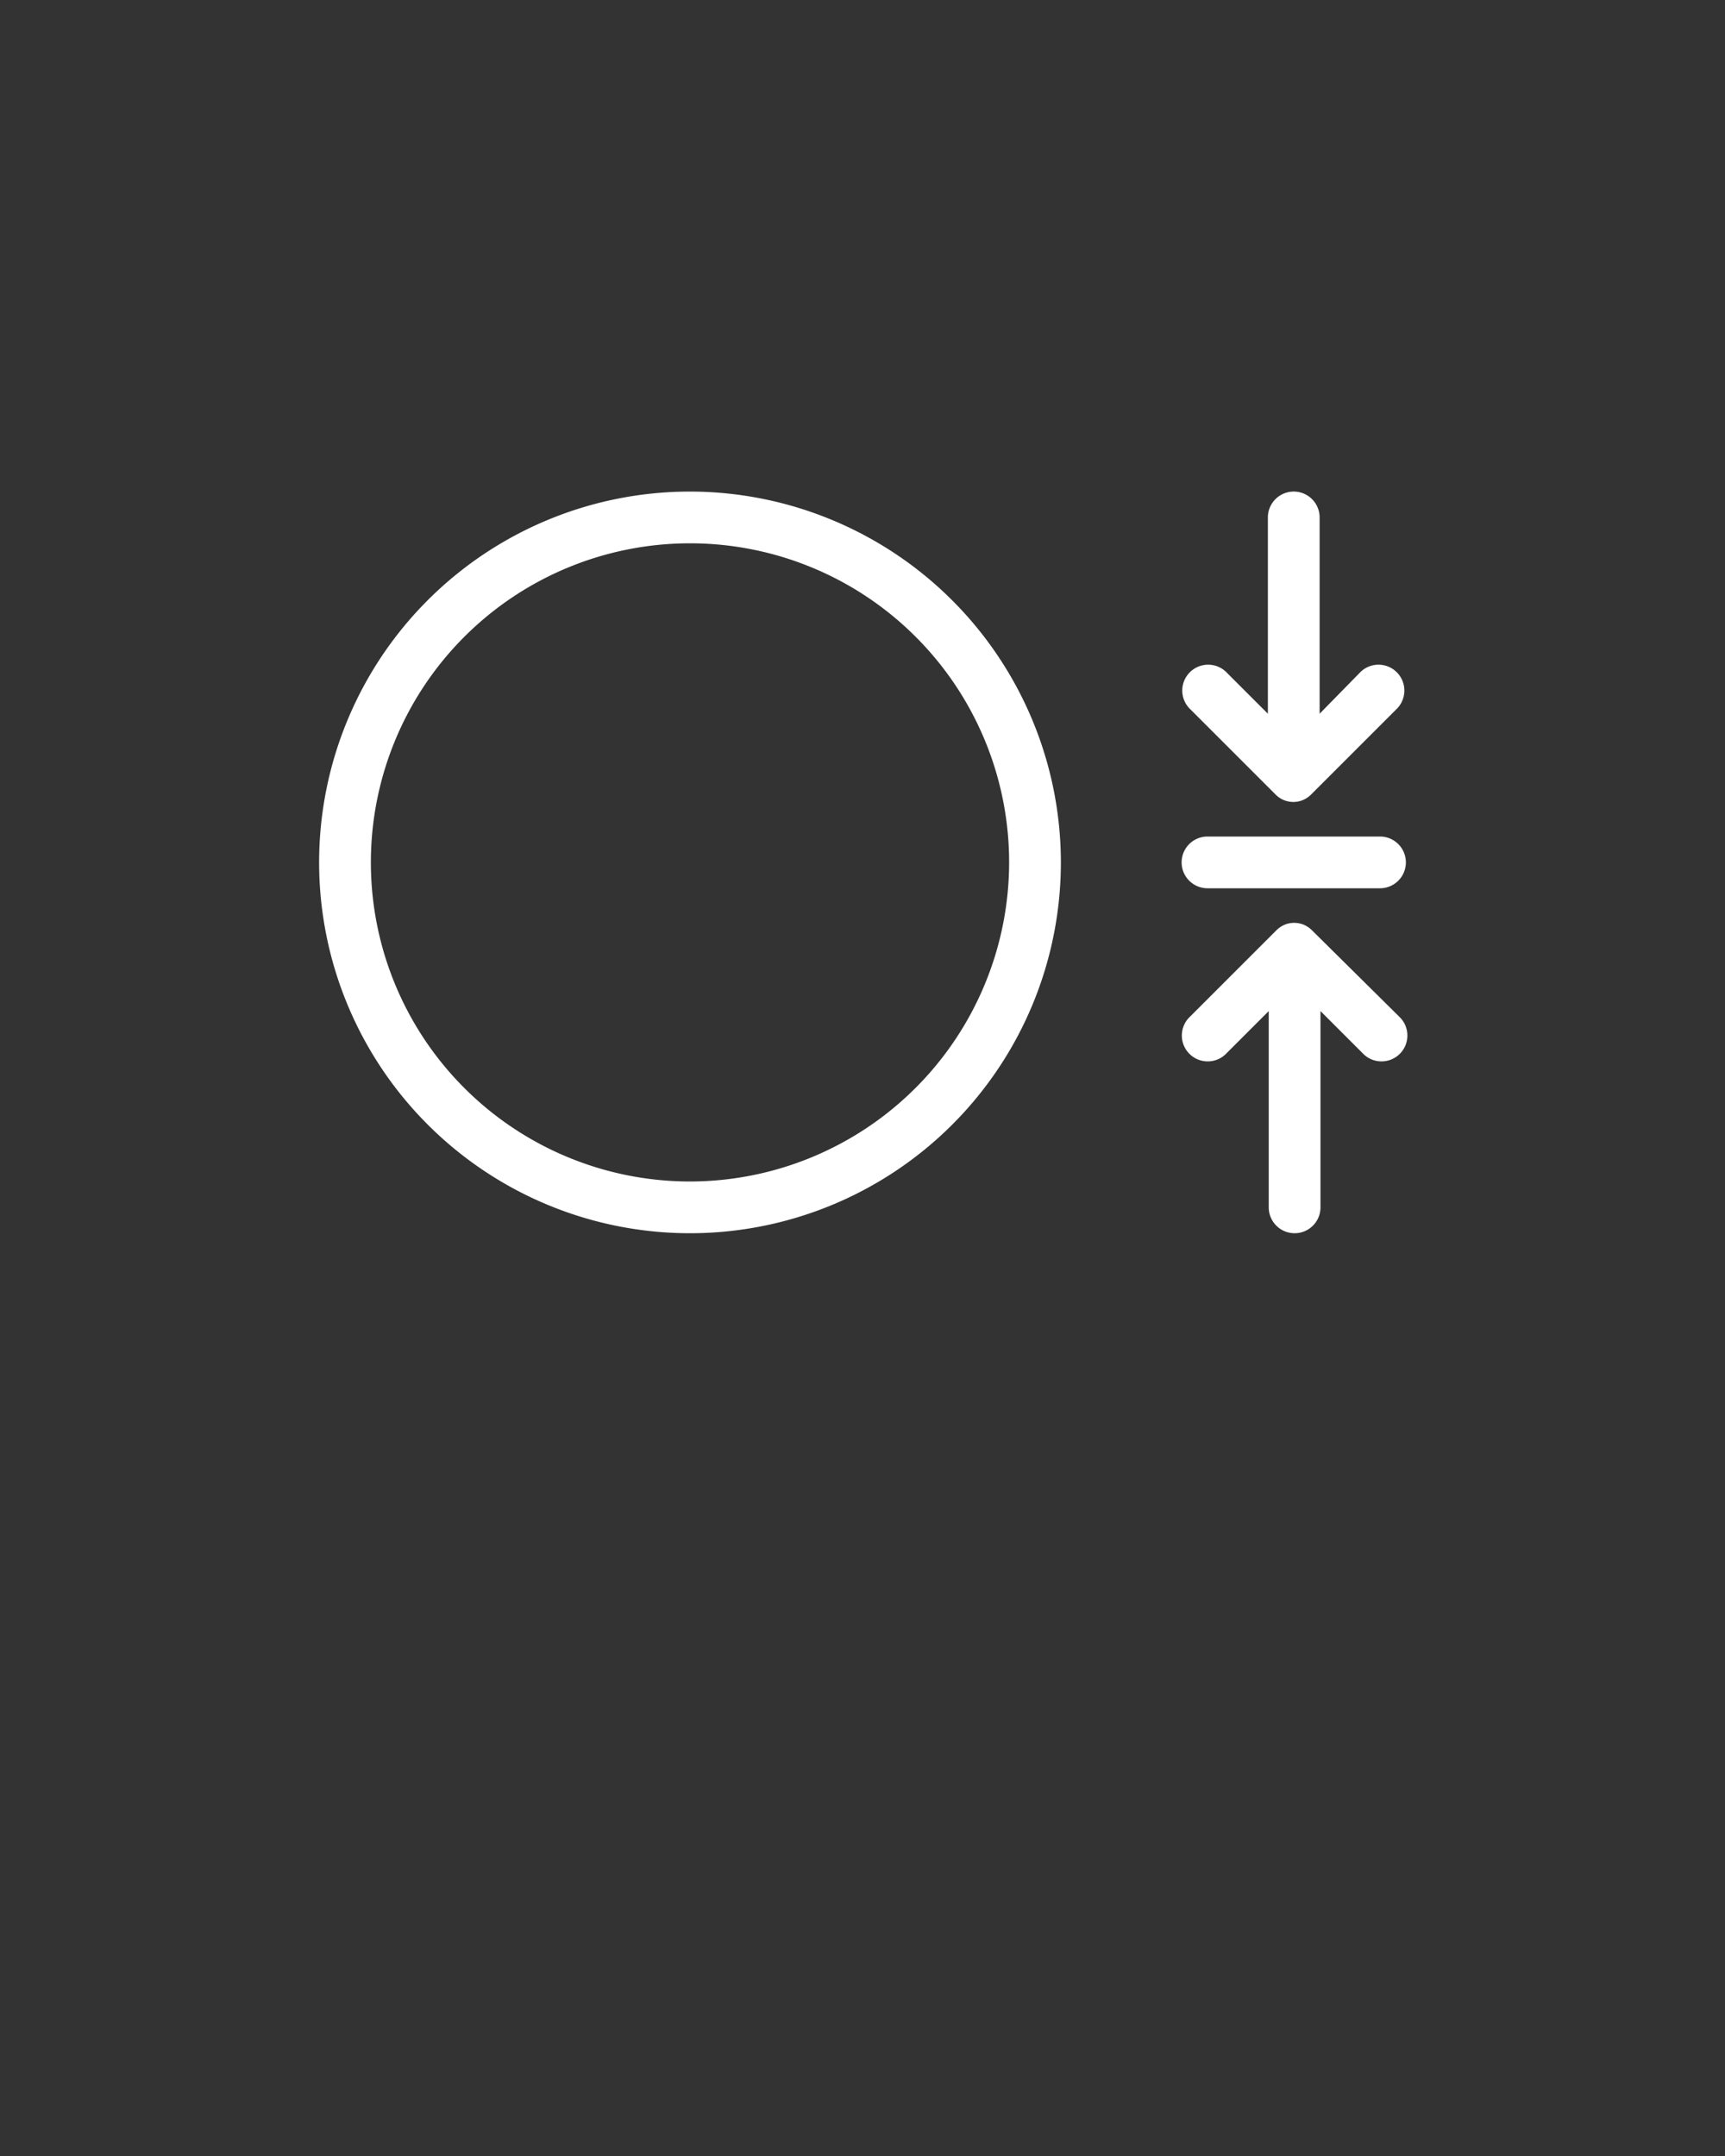 <svg xmlns="http://www.w3.org/2000/svg" viewBox="0 0 100 125" x="0px" y="0px"><rect x="0" y="0" width="100" height="125" fill="#333333" stroke="none"/><title>iconKit</title><g><path fill="#ffffff" d="M40,28.5A21.5,21.5,0,1,0,61.5,50,21.52,21.52,0,0,0,40,28.5Zm0,40A18.5,18.5,0,1,1,58.5,50,18.52,18.52,0,0,1,40,68.5Z"/><path fill="#ffffff" d="M80,48.5H70a1.5,1.5,0,0,0,0,3H80a1.5,1.5,0,0,0,0-3Z"/><path fill="#ffffff" d="M73.94,46.06h0a1.49,1.49,0,0,0,.49.33h0a1.46,1.46,0,0,0,1.09,0h0a1.49,1.49,0,0,0,.49-.33h0l5-5a1.5,1.5,0,0,0-2.12-2.12L76.5,41.38V30a1.5,1.5,0,0,0-3,0V41.38l-2.44-2.44a1.5,1.5,0,0,0-2.12,2.12Z"/><path fill="#ffffff" d="M76.06,53.94h0a1.49,1.49,0,0,0-.49-.33h0a1.46,1.46,0,0,0-1.09,0h0a1.49,1.49,0,0,0-.49.33h0l-5,5a1.5,1.5,0,1,0,2.12,2.12l2.44-2.44V70a1.5,1.5,0,0,0,3,0V58.62l2.44,2.44a1.5,1.5,0,1,0,2.12-2.12Z"/></g></svg>